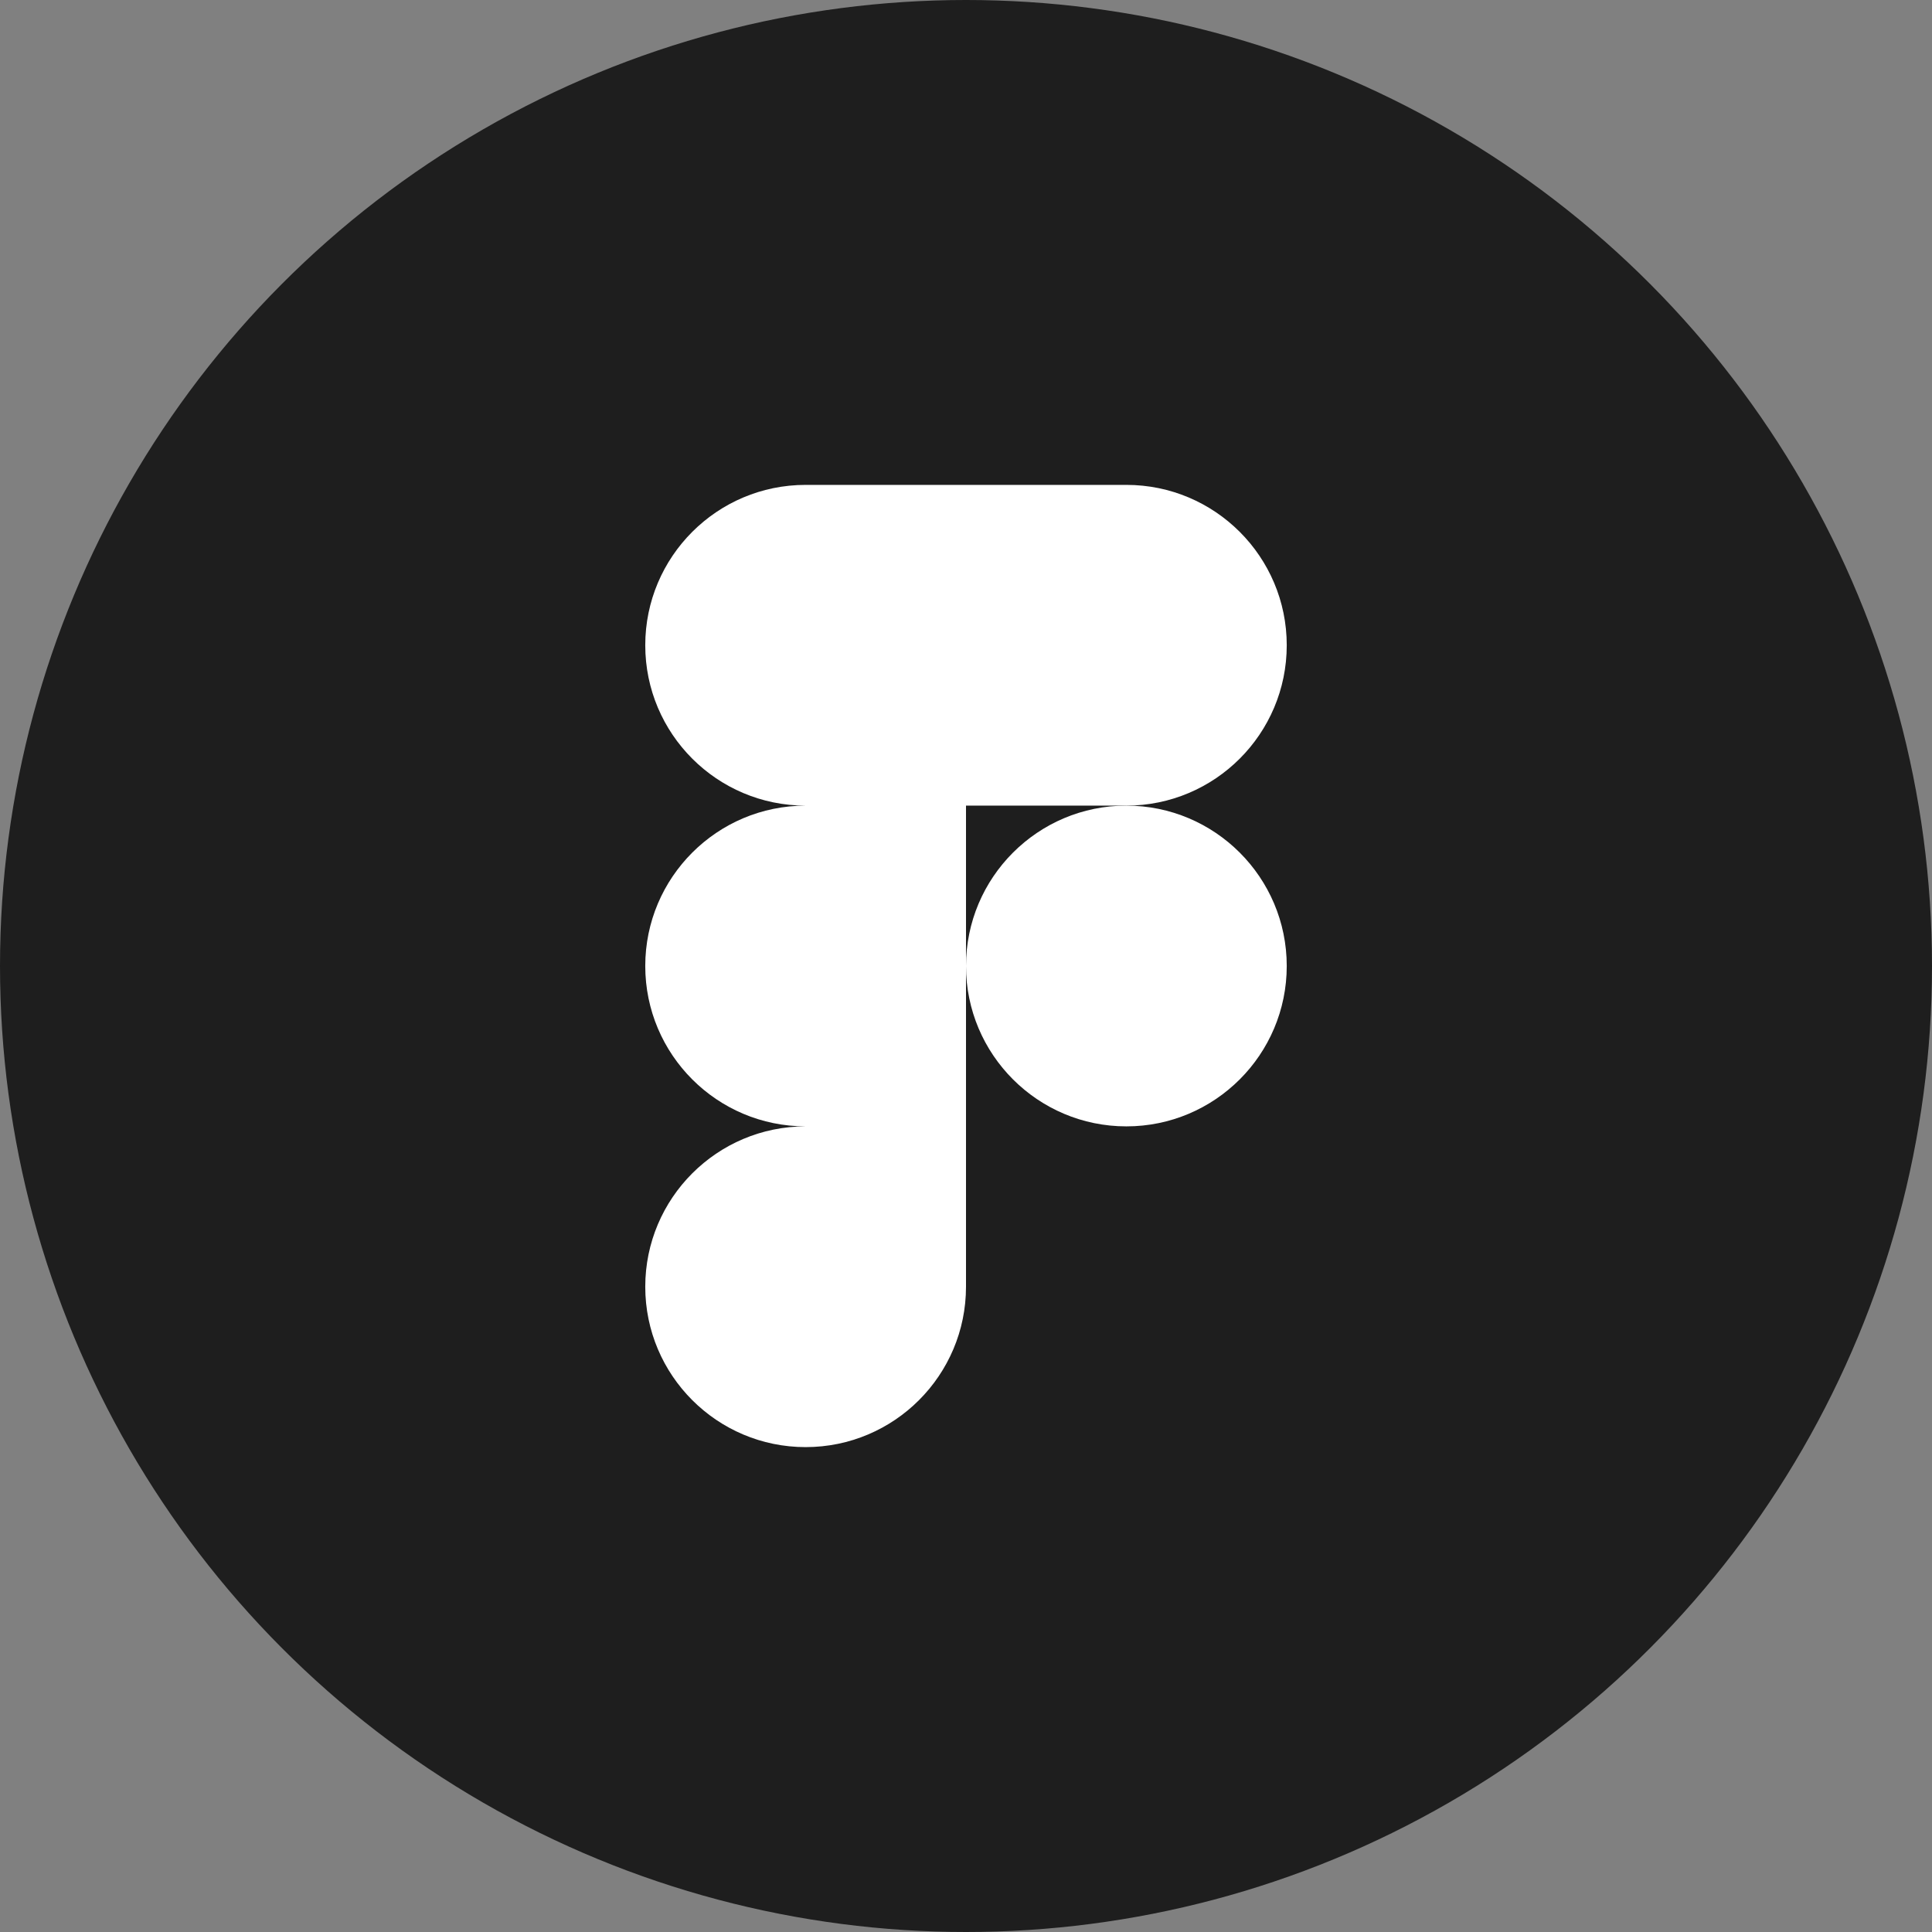 <svg xmlns="http://www.w3.org/2000/svg" width="512" height="512"><rect width="100%" height="100%" fill="#808080" stroke="none"/><circle fill="#1E1E1E" cx="256" cy="256" r="256"/><g fill="#FFF"><path d="M129.71 379.768c-.009-.001-.016-.006-.025-.007l-.016-.001.041.008z"/><path d="M298.5 213.5c23.46 0 42.5-19.04 42.5-42.5s-19.04-42.5-42.5-42.5h-85c-23.46 0-42.5 19.04-42.5 42.5s19.04 42.5 42.5 42.5c-23.46 0-42.5 19.04-42.5 42.5s19.04 42.5 42.5 42.5c-23.46 0-42.5 19.04-42.5 42.5s19.04 42.5 42.5 42.5S256 364.46 256 341V213.5h42.5z"/><path d="M298.5 213.5c-23.46 0-42.5 19.04-42.5 42.5s19.04 42.5 42.5 42.5S341 279.46 341 256s-19.04-42.5-42.5-42.5z"/></g></svg>
